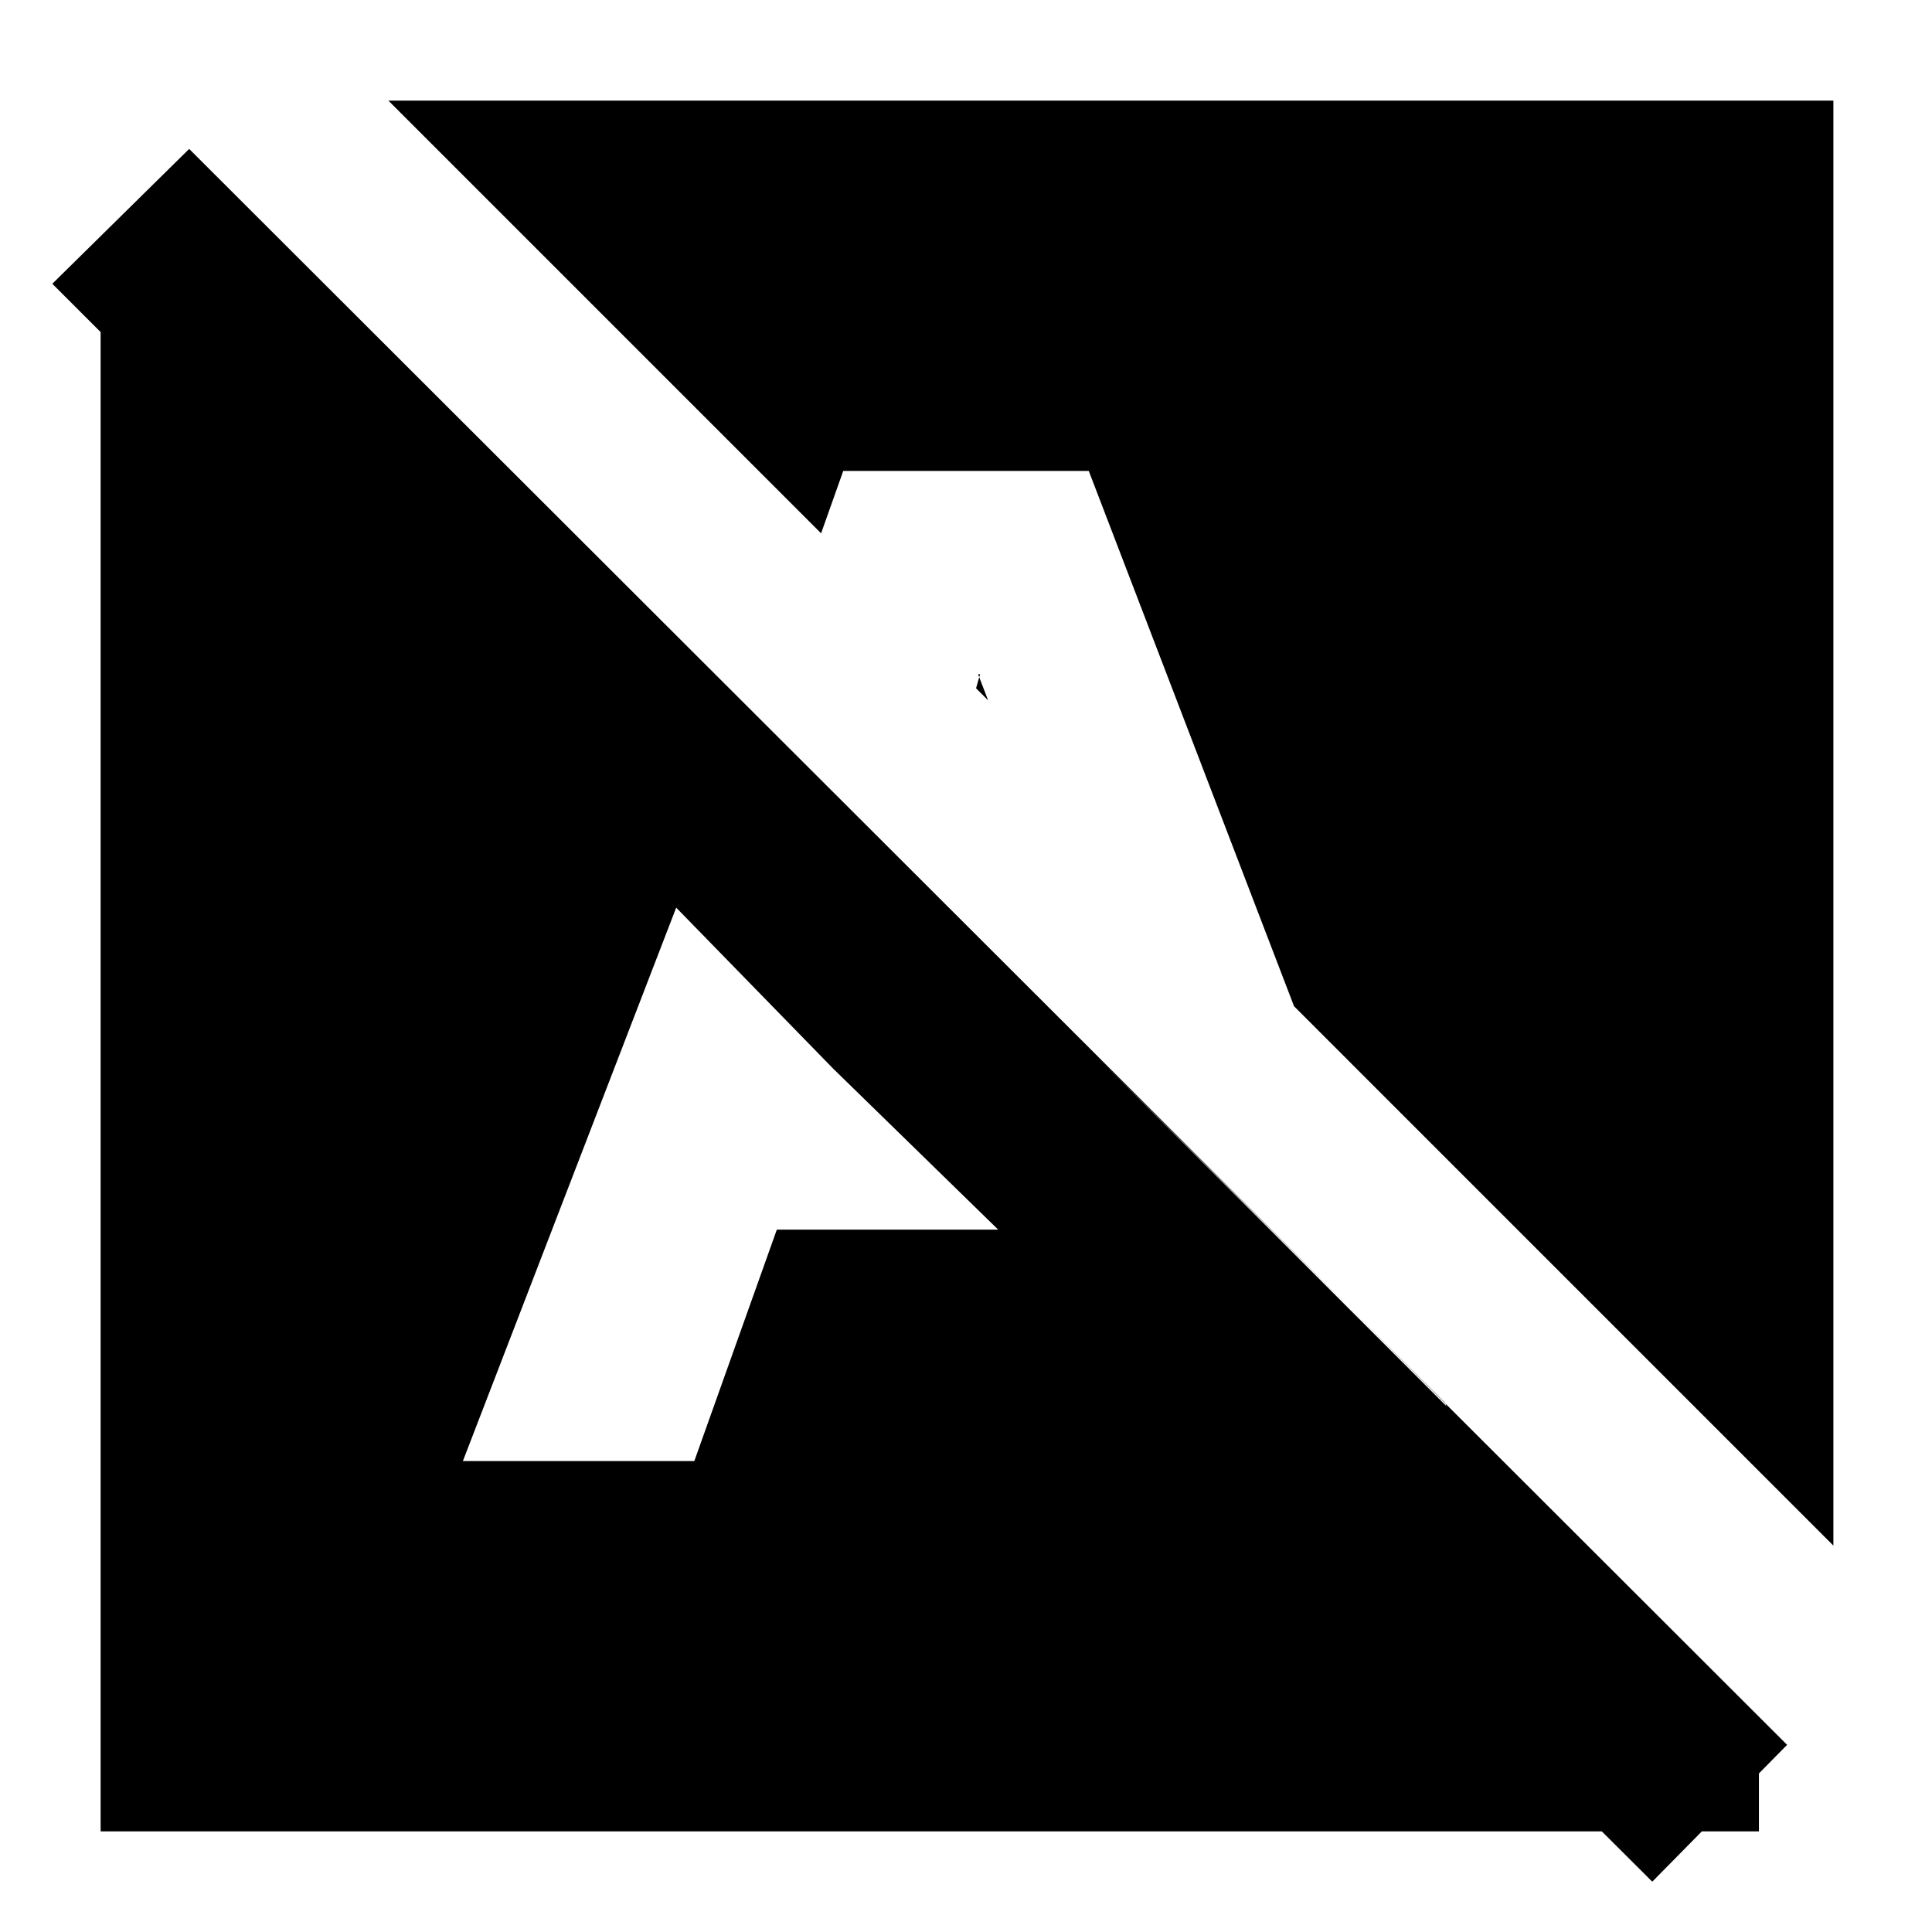 <svg xmlns="http://www.w3.org/2000/svg" height="20" viewBox="0 -960 960 960" width="20"><path d="M821-25 496-349l47-88 331 331v56H50v-745l-24-24 68-67L888-93l-67 68Zm90-167L643-460 541-726H419l-11 31-215-215h718v718Zm-681-42h115l41-115h110l-82-80-78-80-106 275Zm257-391h-1l5 13-6-6 2-7Zm128 391h115l-12-29-175-174 72 203Z"/></svg>